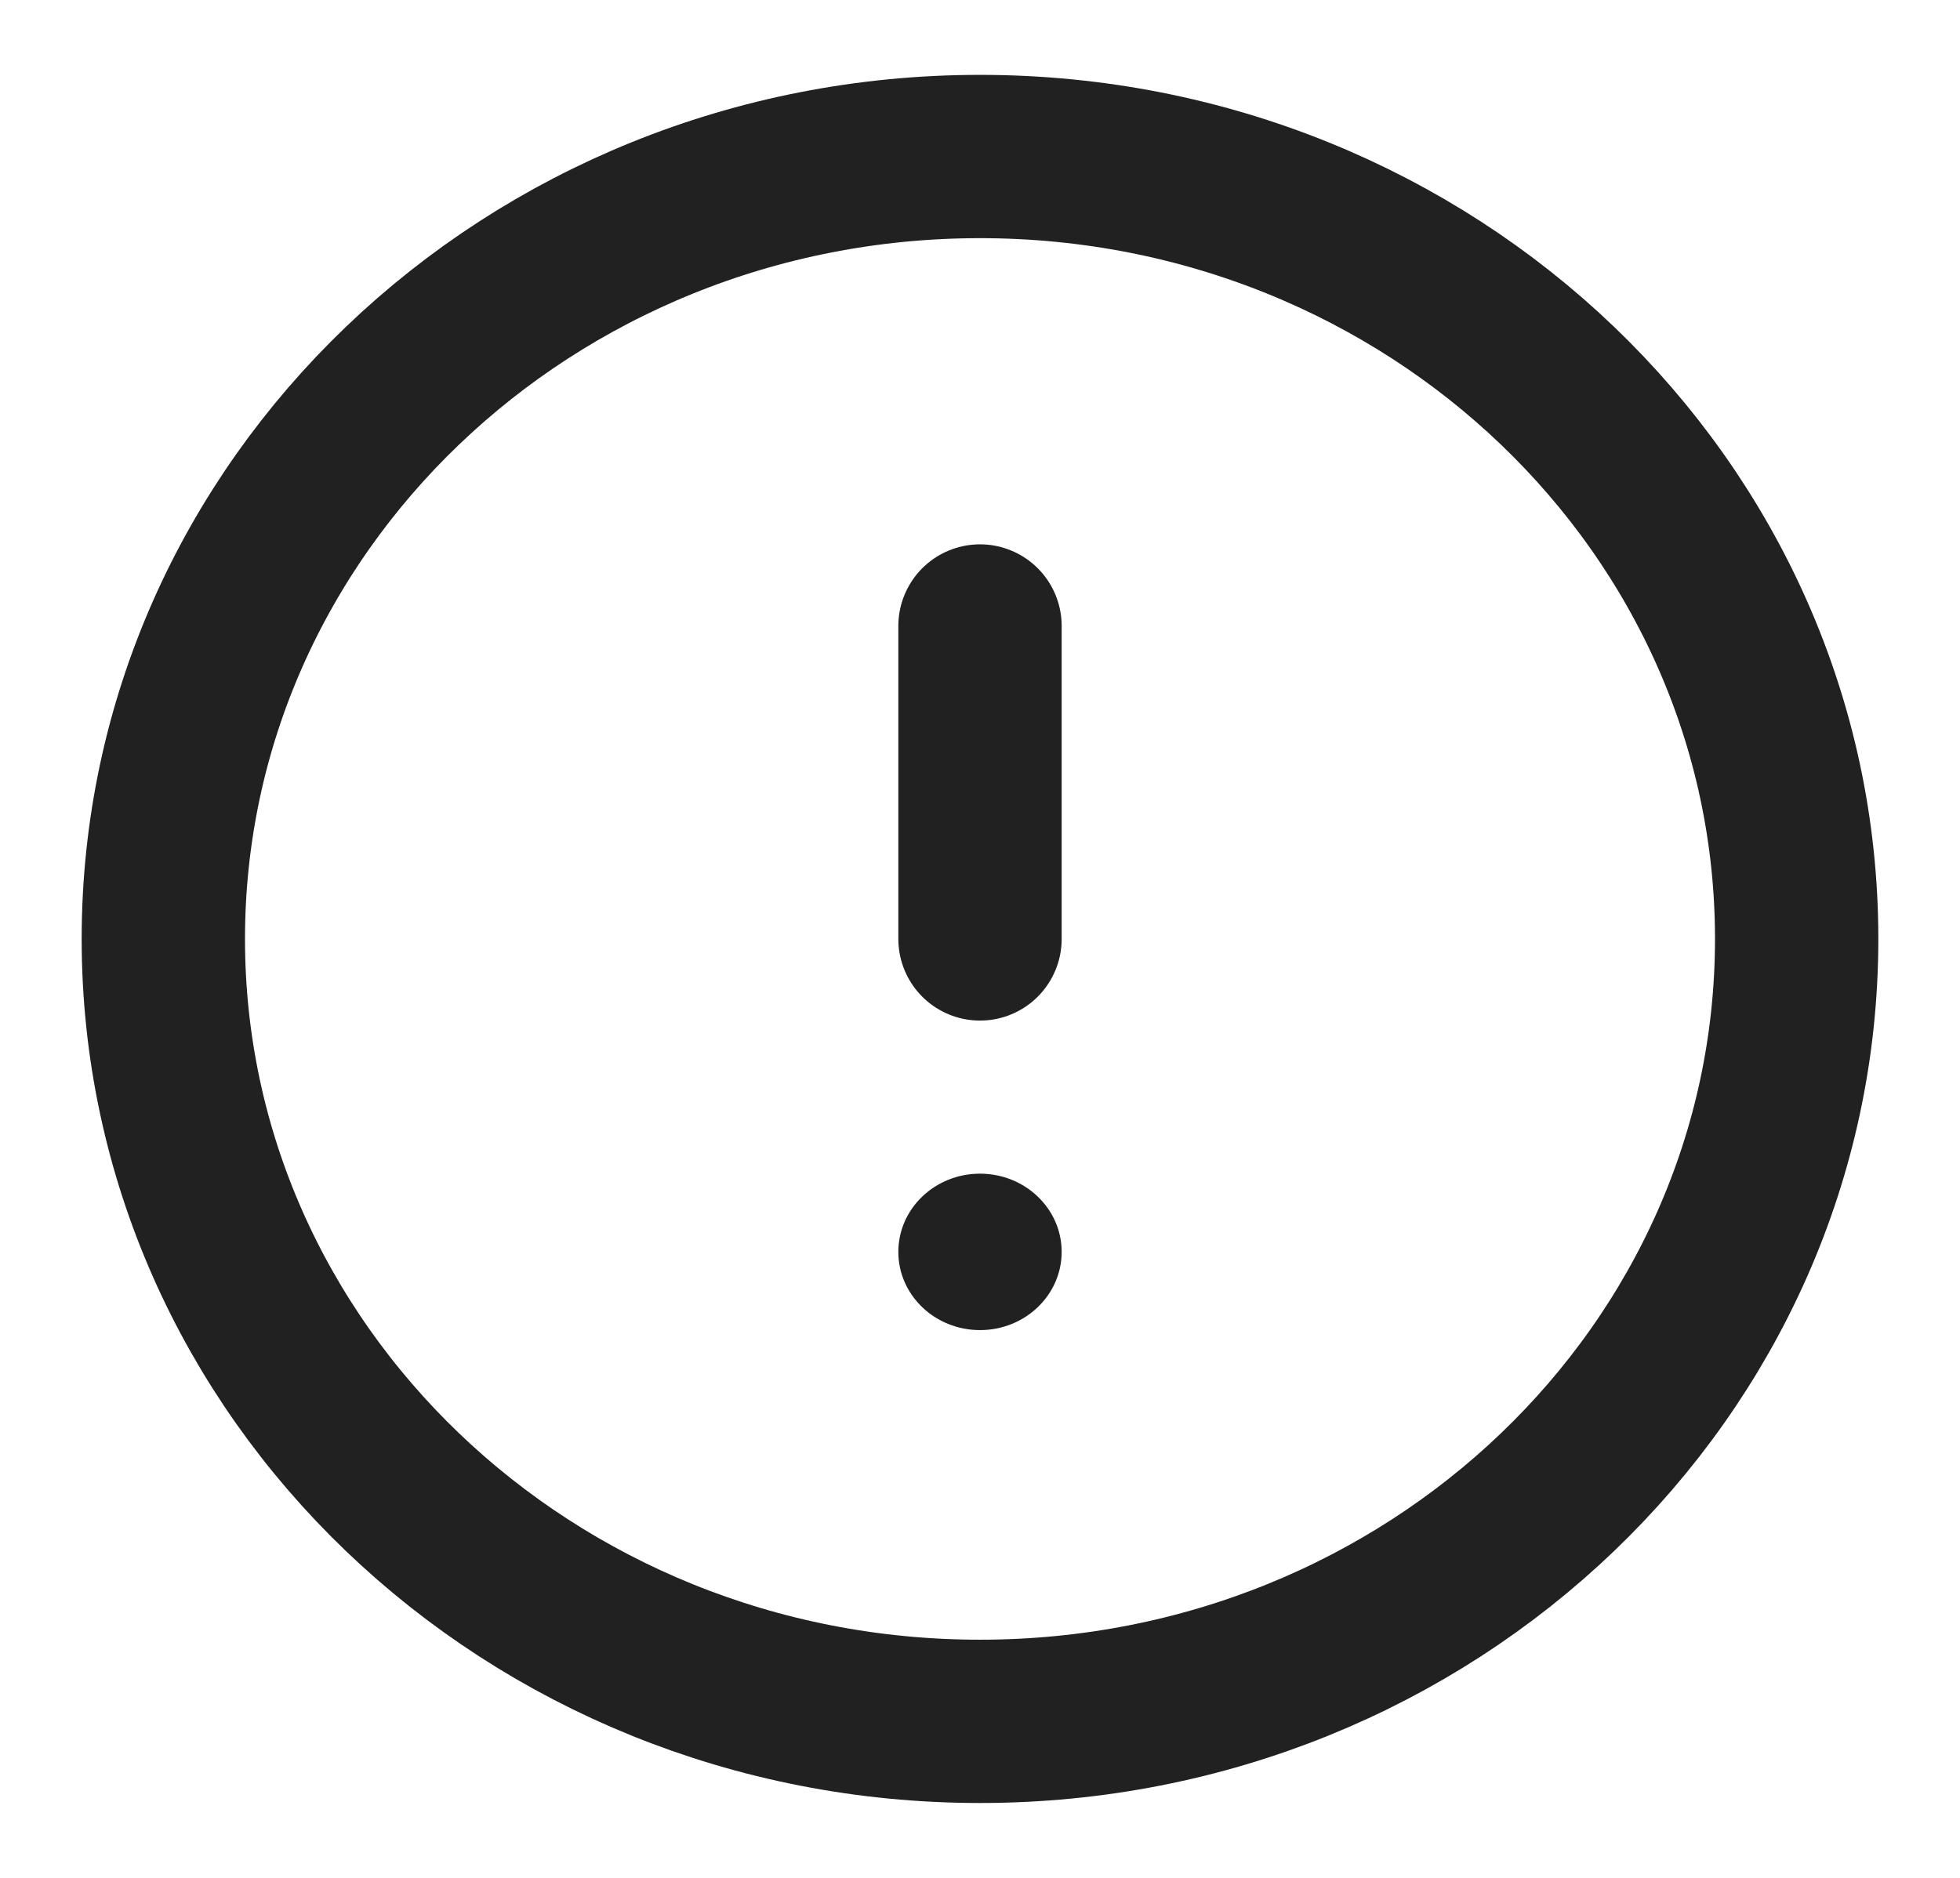 <svg width="24" height="23" viewBox="0 0 24 23" fill="none" xmlns="http://www.w3.org/2000/svg">
<path fill-rule="evenodd" clip-rule="evenodd" d="M12 21.083C17.523 21.083 22 16.793 22 11.5C22 6.207 17.523 1.917 12 1.917C6.477 1.917 2 6.207 2 11.5C2 16.793 6.477 21.083 12 21.083Z" stroke="#212121" stroke-width="2" stroke-linecap="round" stroke-linejoin="round"/>
<path d="M12 7.667V11.5" stroke="#212121" stroke-width="2" stroke-linecap="round" stroke-linejoin="round"/>
<ellipse cx="12" cy="15.333" rx="1" ry="0.958" fill="#212121"/>
</svg>
